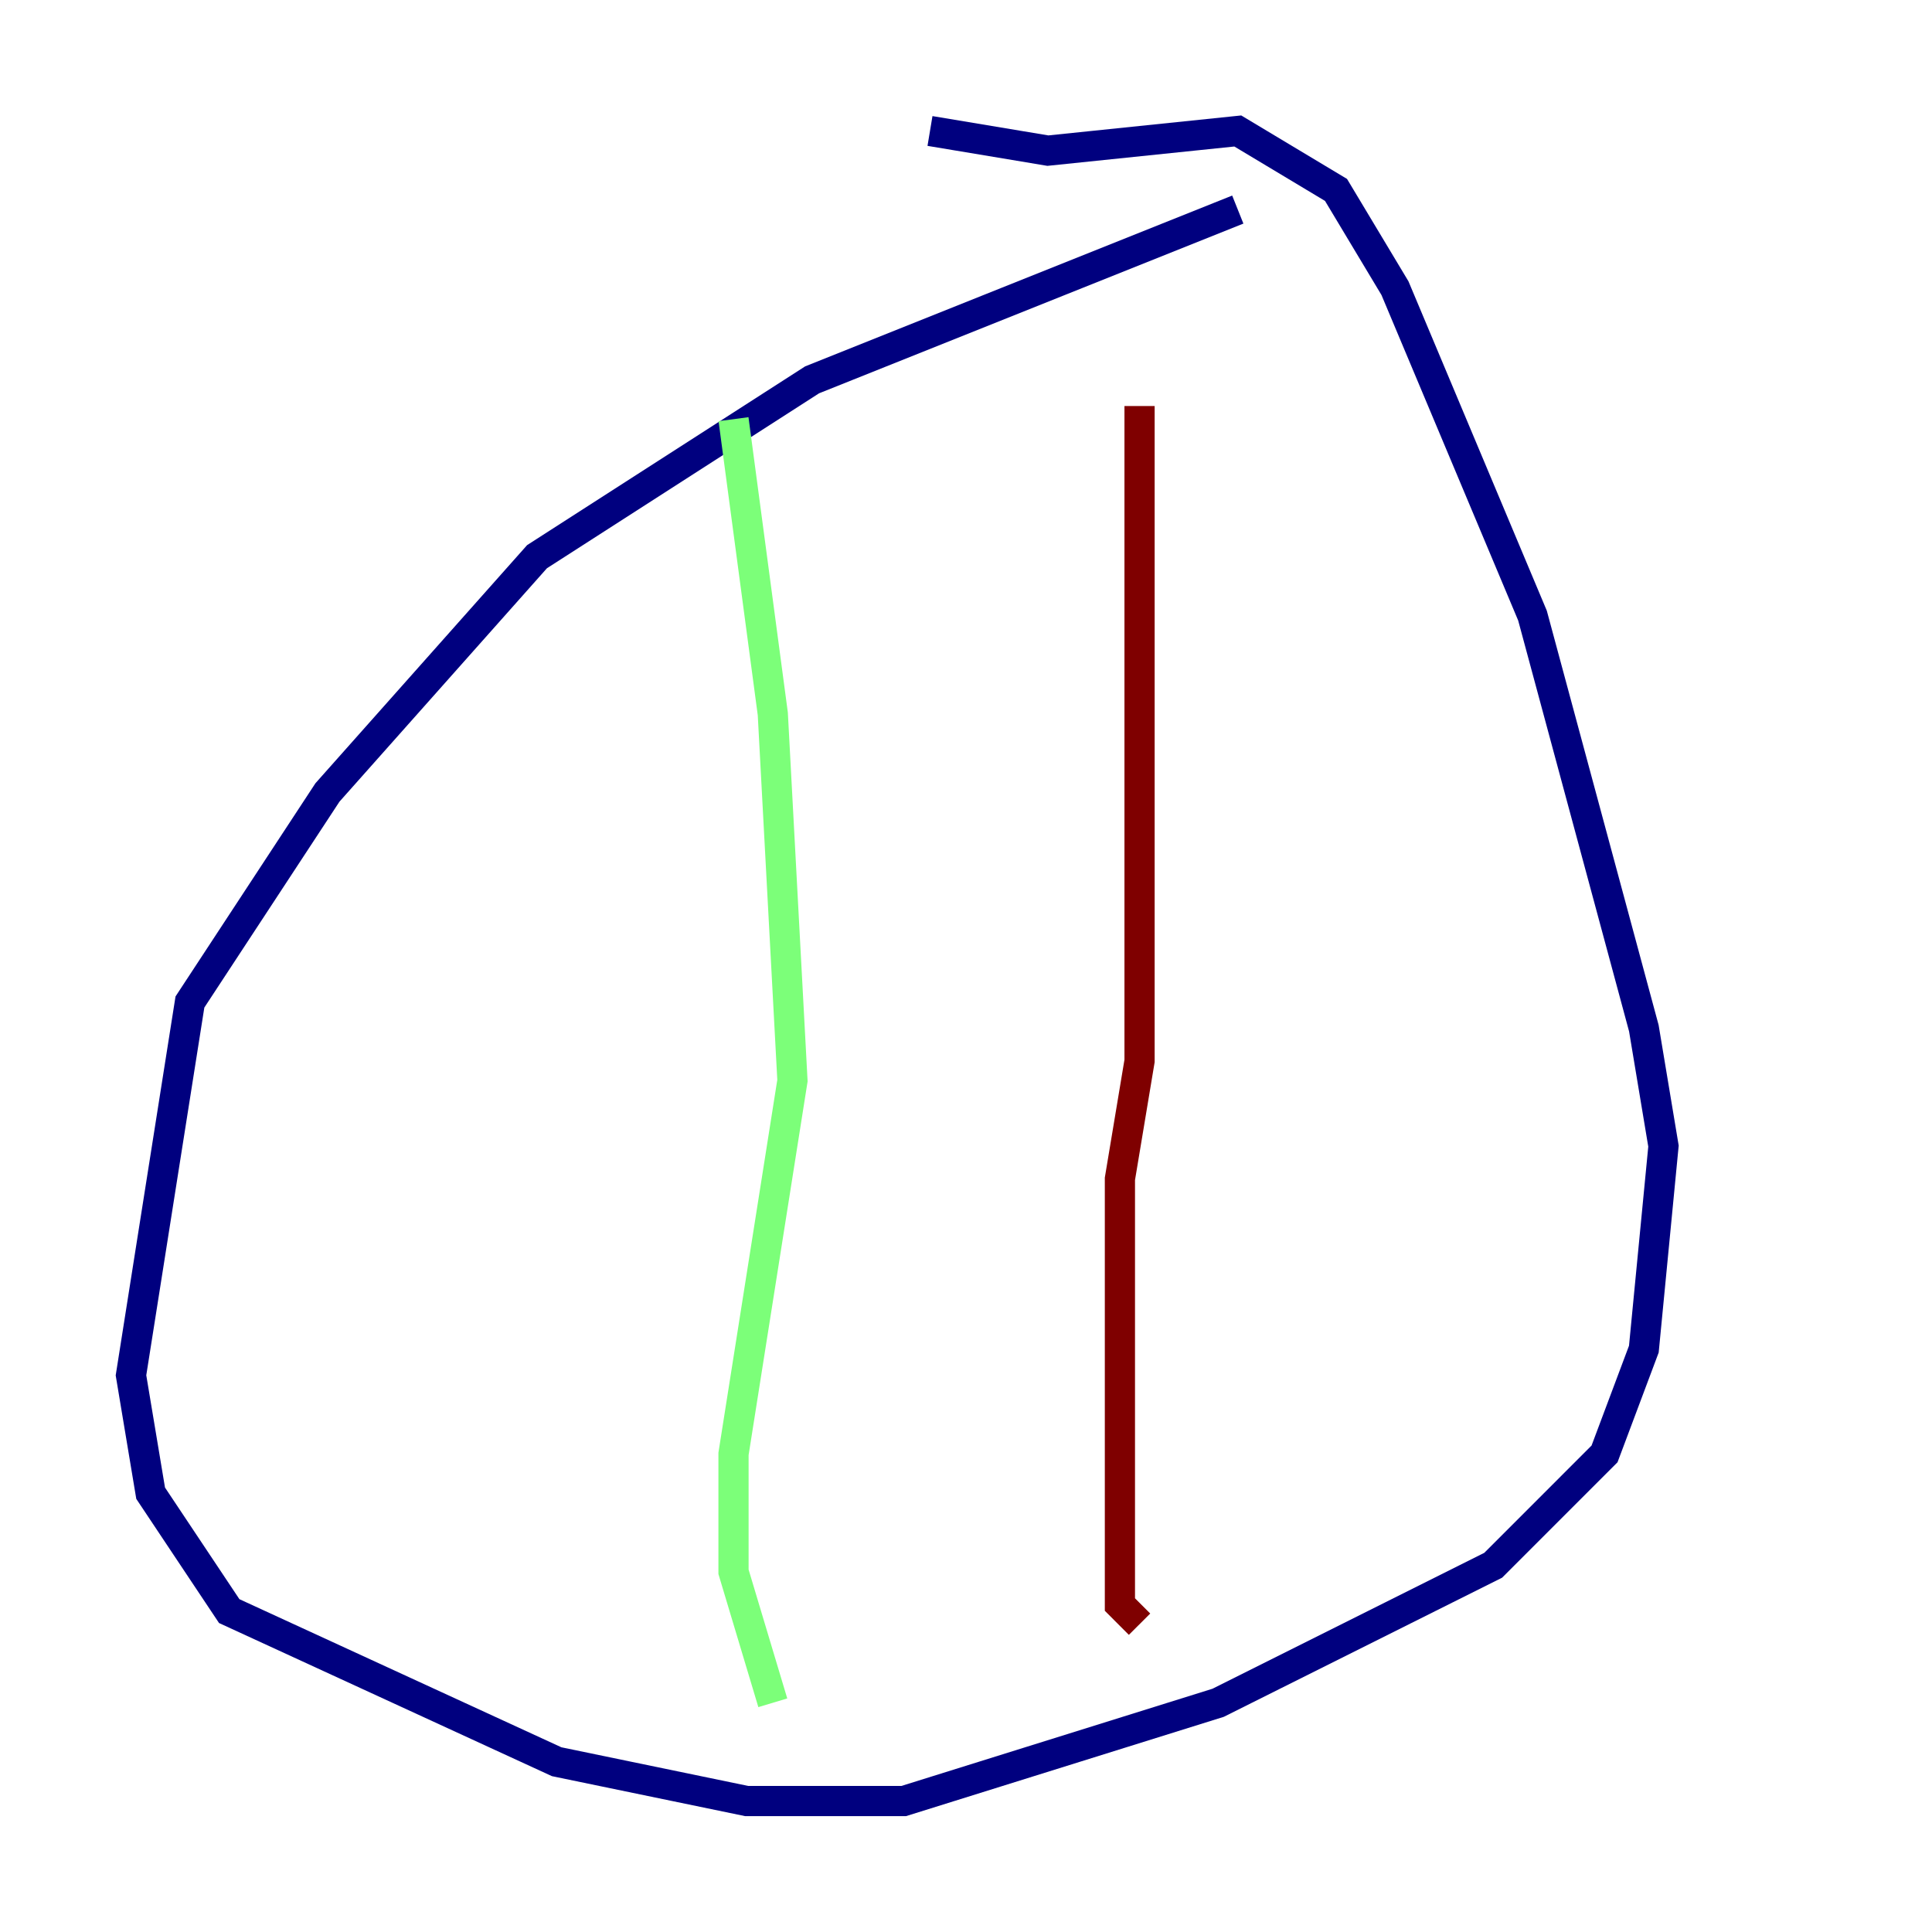 <?xml version="1.0" encoding="utf-8" ?>
<svg baseProfile="tiny" height="128" version="1.2" viewBox="0,0,128,128" width="128" xmlns="http://www.w3.org/2000/svg" xmlns:ev="http://www.w3.org/2001/xml-events" xmlns:xlink="http://www.w3.org/1999/xlink"><defs /><polyline fill="none" points="82.007,13.885 53.803,25.166 35.58,36.881 21.695,52.502 12.583,66.386 8.678,91.119 9.98,98.929 15.186,106.739 36.881,116.719 49.464,119.322 59.878,119.322 80.705,112.814 98.929,103.702 106.305,96.325 108.909,89.383 110.21,75.932 108.909,68.122 101.532,40.786 92.42,19.091 88.515,12.583 82.007,8.678 69.424,9.98 61.614,8.678" stroke="#00007f" stroke-width="2" /><polyline fill="none" points="48.597,27.77 51.2,47.295 52.502,71.593 48.597,96.325 48.597,104.136 51.2,112.814" stroke="#7cff79" stroke-width="2" /><polyline fill="none" points="75.498,26.902 75.498,70.291 74.197,78.102 74.197,106.305 75.498,107.607" stroke="#7f0000" stroke-width="2" /></svg>